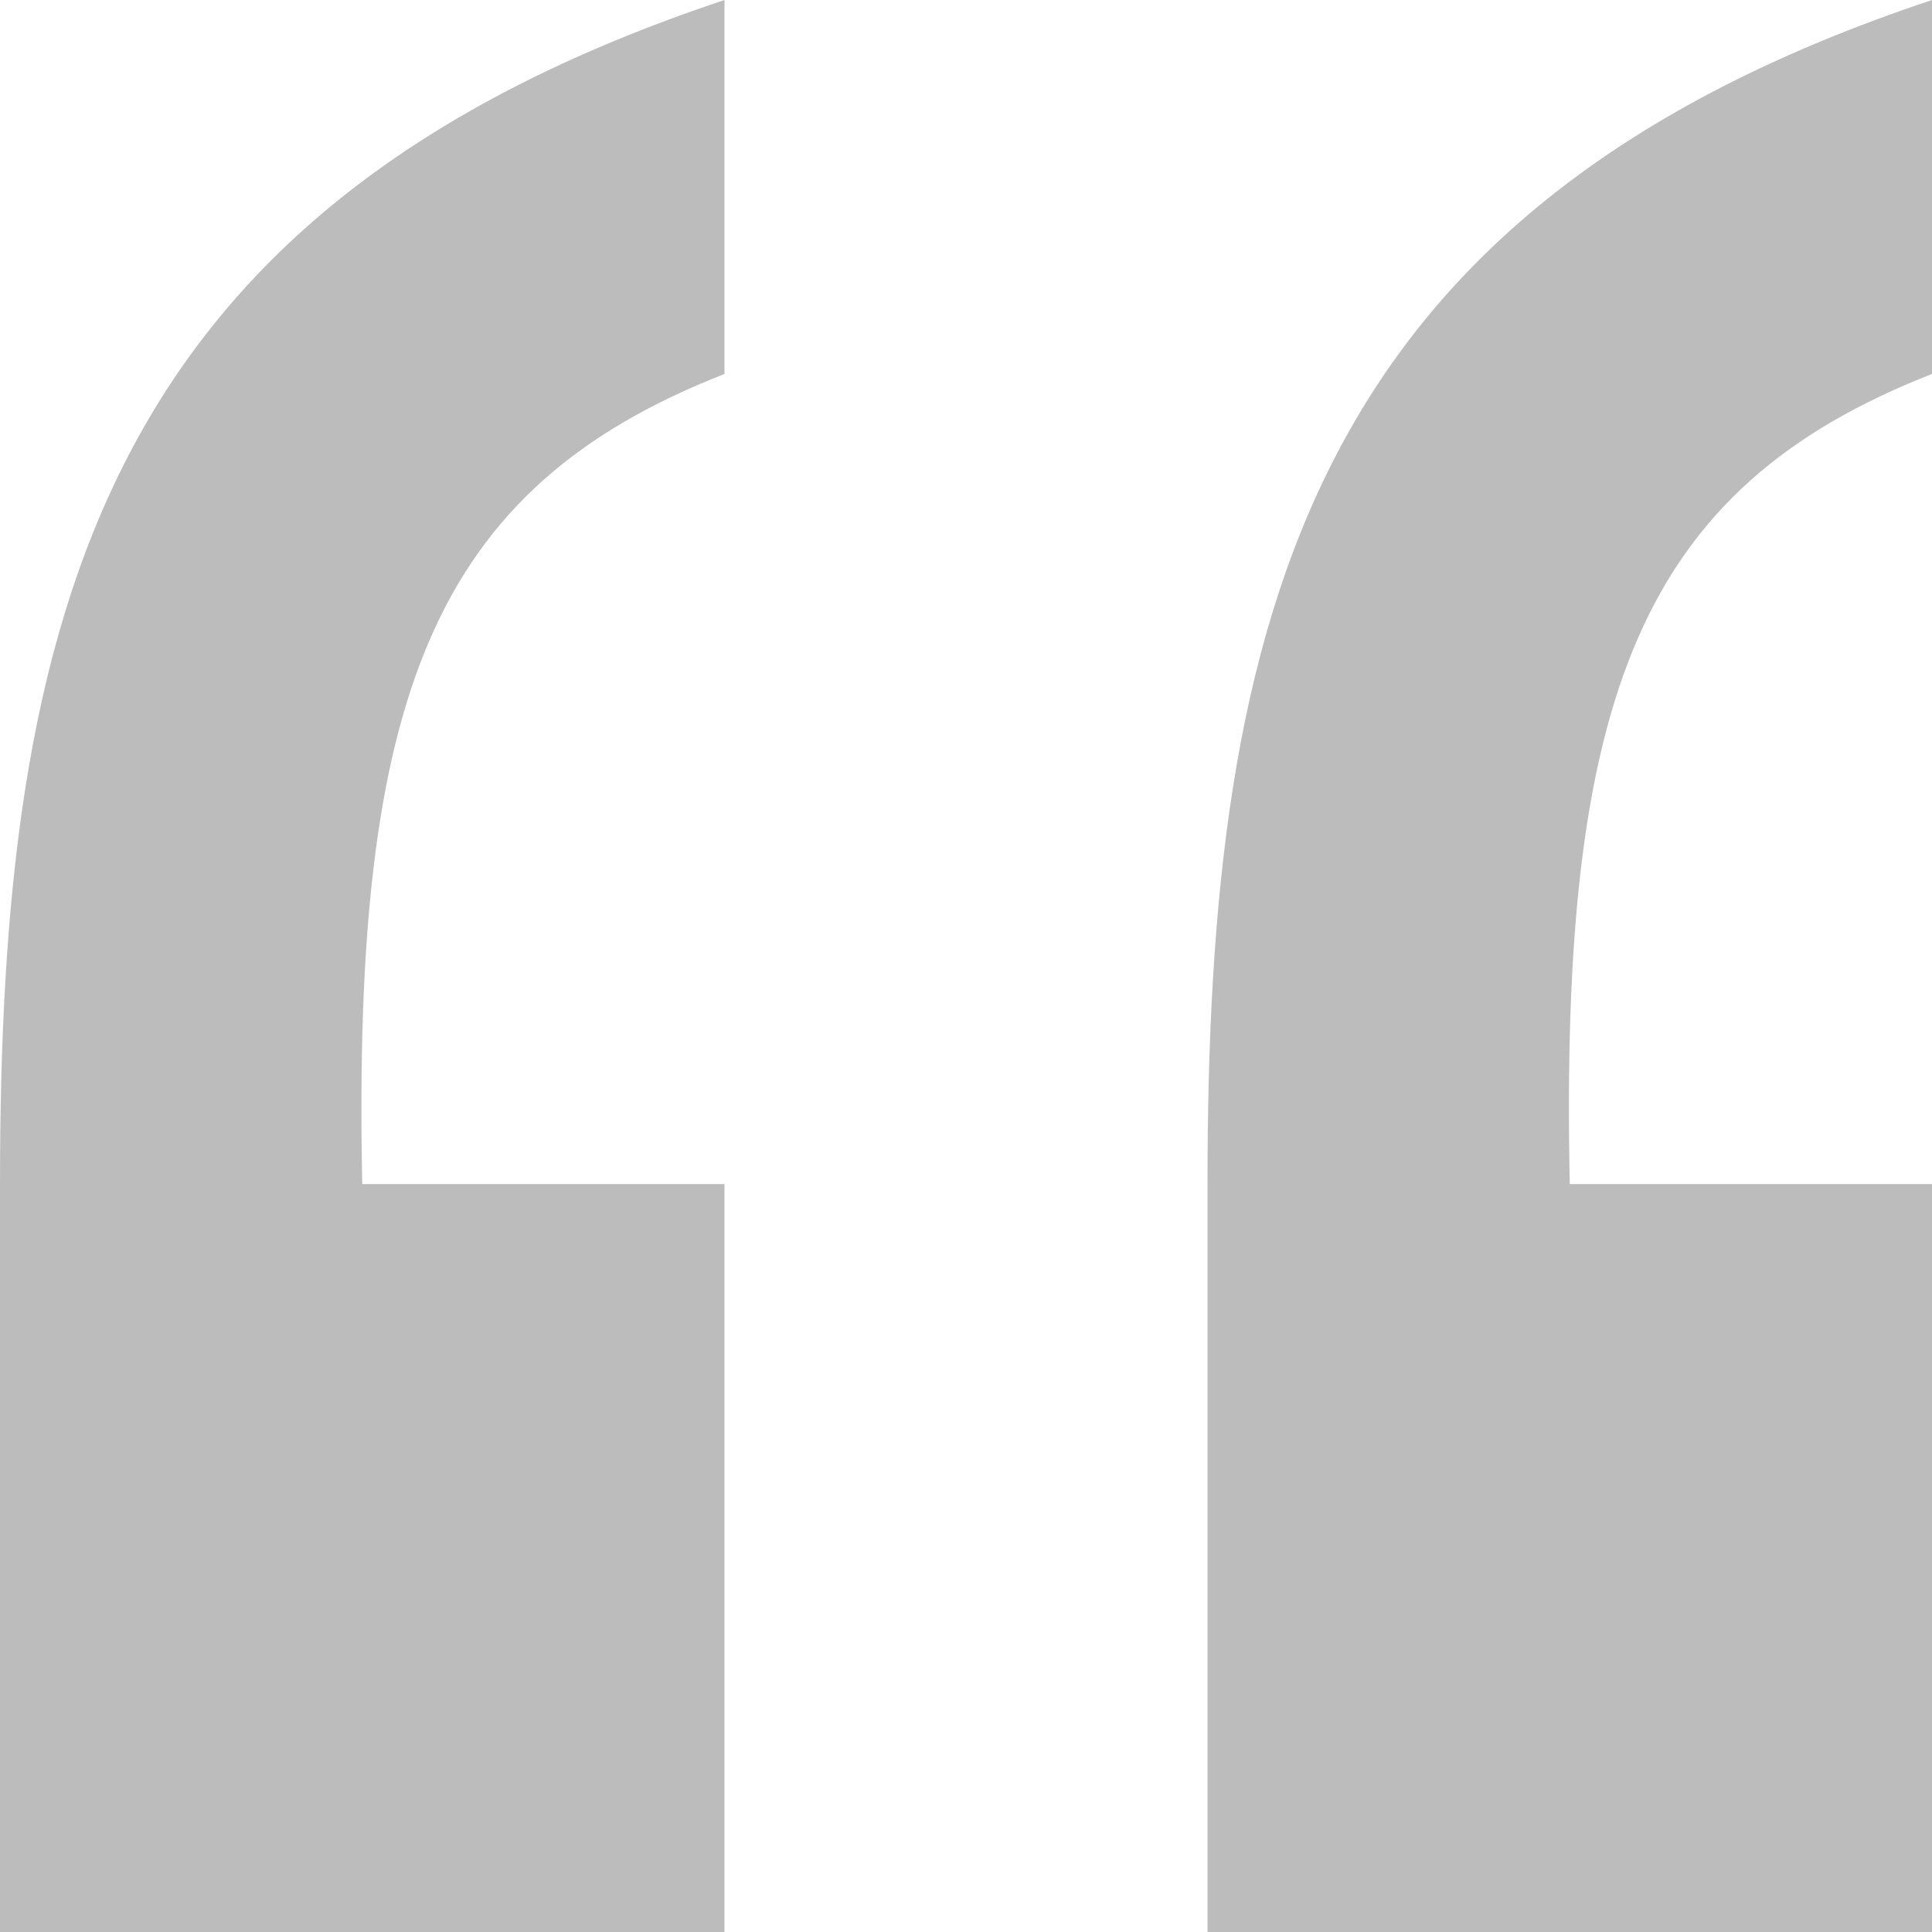 <svg width="18" height="18" viewBox="0 0 18 18" fill="none" xmlns="http://www.w3.org/2000/svg">
<path opacity="0.5" d="M11.25 11.032C11.25 5.71 12.188 1.935 18 0V3.484C15.281 4.548 14.531 6.484 14.625 11.032H18V18H11.25V11.032ZM0 18V11.032C0 5.71 0.938 1.935 6.75 0V3.484C4.031 4.548 3.281 6.484 3.375 11.032H6.75V18H0Z" fill="#7A7A7A"/>
</svg>
